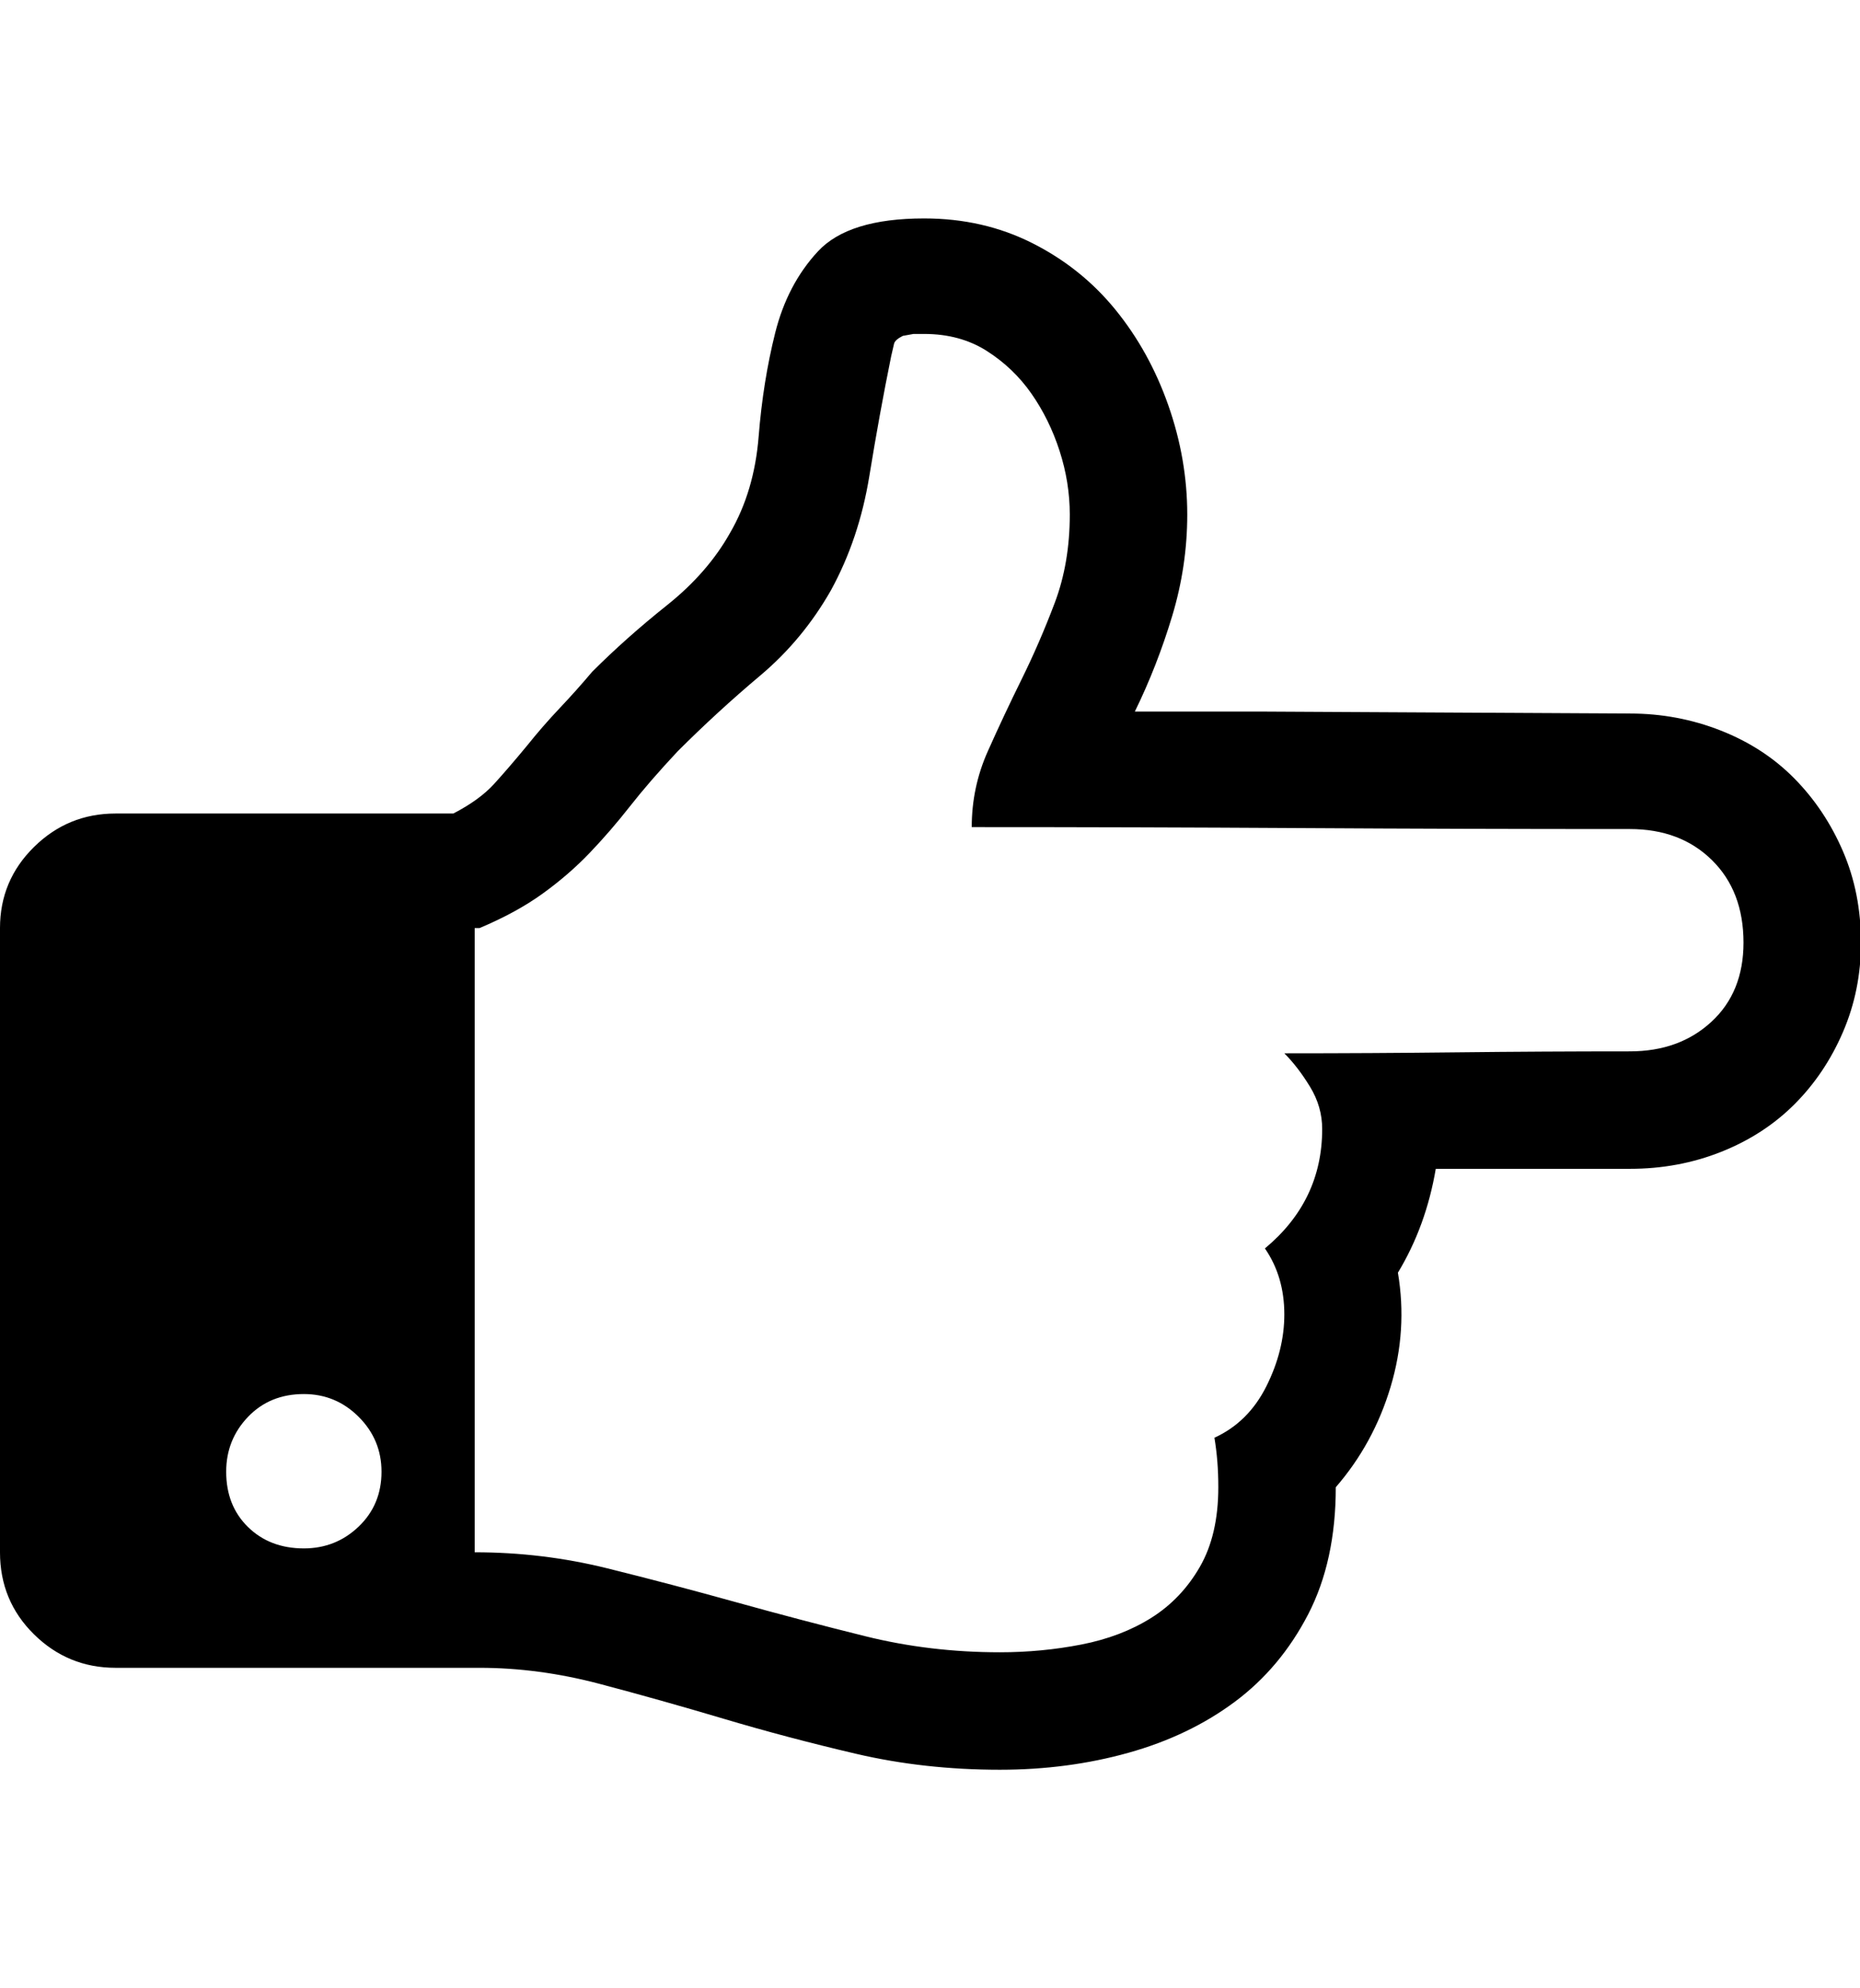 <svg height="1000px" width="935.547px" xmlns="http://www.w3.org/2000/svg">
  <g>
    <path d="M0 780.762c0 0 0 -313.965 0 -313.965c0 -15.95 5.697 -29.541 17.09 -40.771c11.393 -11.231 25.065 -16.846 41.015 -16.846c0 0 169.922 0 169.922 0c8.789 -4.557 15.625 -9.522 20.508 -14.893c4.883 -5.371 10.417 -11.8 16.602 -19.287c5.208 -6.51 10.661 -12.776 16.357 -18.799c5.697 -6.022 11.149 -12.125 16.358 -18.31c11.393 -11.393 23.925 -22.542 37.597 -33.447c13.672 -10.905 24.252 -23.031 31.738 -36.377c8.139 -13.998 12.94 -30.192 14.405 -48.584c1.465 -18.392 4.232 -35.726 8.301 -52.002c4.069 -16.276 11.23 -29.948 21.484 -41.016c10.254 -11.068 28.076 -16.601 53.467 -16.601c19.857 0 38.004 4.15 54.443 12.451c16.439 8.301 30.355 19.45 41.748 33.447c11.393 13.997 20.264 30.029 26.611 48.096c6.348 18.066 9.522 36.377 9.522 54.931c0 17.253 -2.523 34.261 -7.568 51.026c-5.046 16.764 -11.312 32.796 -18.799 48.095c0 0 65.429 0 65.429 0c0 0 183.594 0.977 183.594 0.977c15.951 0 31.169 2.848 45.655 8.545c14.485 5.697 26.855 13.753 37.109 24.17c10.254 10.417 18.392 22.624 24.414 36.621c6.022 13.997 9.033 29.297 9.033 45.898c0 15.951 -3.011 30.925 -9.033 44.922c-6.022 13.998 -14.16 26.123 -24.414 36.377c-10.254 10.254 -22.542 18.229 -36.865 23.926c-14.323 5.697 -29.623 8.545 -45.899 8.545c0 0 -97.656 0 -97.656 0c-3.255 19.206 -9.603 36.621 -19.043 52.246c3.255 19.206 2.035 38.33 -3.662 57.373c-5.697 19.043 -14.893 35.889 -27.588 50.537c0 24.74 -4.639 46.061 -13.916 63.965c-9.277 17.904 -21.566 32.552 -36.865 43.945c-15.3 11.394 -33.122 19.938 -53.467 25.635c-20.345 5.697 -41.911 8.545 -64.697 8.545c-25.391 0 -49.561 -2.686 -72.51 -8.057c-22.949 -5.371 -45.085 -11.23 -66.406 -17.578c-21.322 -6.347 -42.155 -12.207 -62.5 -17.578c-20.345 -5.371 -40.446 -8.057 -60.303 -8.057c0 0 -183.106 0 -183.106 0c-15.95 0 -29.622 -5.615 -41.015 -16.845c-11.393 -11.231 -17.09 -24.984 -17.09 -41.26c0 0 0 0 0 0m113.77 -40.527c0 11.393 3.662 20.67 10.986 27.832c7.324 7.161 16.683 10.742 28.076 10.742c10.742 0 19.938 -3.662 27.588 -10.986c7.65 -7.325 11.475 -16.521 11.475 -27.588c0 -10.743 -3.825 -19.938 -11.475 -27.588c-7.65 -7.65 -16.846 -11.475 -27.588 -11.475c-11.393 0 -20.752 3.825 -28.076 11.475c-7.324 7.65 -10.986 16.845 -10.986 27.588c0 0 0 0 0 0m125 40.527c22.786 0 45.003 2.686 66.65 8.057c21.647 5.371 43.294 11.067 64.941 17.089c21.647 6.023 43.295 11.719 64.942 17.09c21.647 5.371 44.189 8.057 67.627 8.057c13.997 0 27.669 -1.302 41.015 -3.906c13.347 -2.604 25.065 -7.08 35.157 -13.428c10.091 -6.348 18.229 -14.893 24.414 -25.635c6.185 -10.742 9.277 -24.088 9.277 -40.039c0 -4.557 -0.163 -8.87 -0.488 -12.939c-0.326 -4.069 -0.814 -8.057 -1.465 -11.963c11.393 -5.209 20.101 -13.835 26.123 -25.879c6.022 -12.044 9.033 -24.089 9.033 -36.133c0 -12.695 -3.255 -23.763 -9.766 -33.203c19.206 -15.951 28.809 -35.97 28.809 -60.059c0 -7.487 -2.034 -14.567 -6.103 -21.24c-4.069 -6.673 -8.383 -12.288 -12.94 -16.846c29.297 0 58.268 -0.162 86.914 -0.488c28.646 -0.325 57.617 -0.488 86.914 -0.488c16.602 0 30.274 -4.964 41.016 -14.893c10.742 -9.928 16.113 -23.193 16.113 -39.795c0 -17.252 -5.29 -31.087 -15.869 -41.504c-10.579 -10.416 -24.333 -15.625 -41.26 -15.625c-55.989 0 -111.328 -0.162 -166.015 -0.488c-54.688 -0.325 -109.701 -0.488 -165.039 -0.488c0 -13.346 2.685 -26.042 8.056 -38.086c5.371 -12.044 11.068 -24.17 17.09 -36.377c6.022 -12.207 11.556 -24.984 16.602 -38.33c5.045 -13.346 7.568 -28.158 7.568 -44.434c0 -10.742 -1.709 -21.403 -5.127 -31.982c-3.418 -10.58 -8.138 -20.182 -14.16 -28.809c-6.022 -8.626 -13.509 -15.787 -22.461 -21.484c-8.952 -5.697 -19.45 -8.545 -31.494 -8.545c0 0 -5.371 0 -5.371 0c0 0 -1.791 0.326 -5.371 0.977c-2.605 1.302 -4.069 2.604 -4.395 3.906c-0.325 1.302 -0.814 3.418 -1.465 6.347c-3.906 19.206 -7.568 39.307 -10.986 60.303c-3.418 20.996 -9.847 40.121 -19.287 57.373c-9.44 16.602 -21.322 30.925 -35.645 42.969c-14.323 12.044 -28.157 24.74 -41.504 38.086c-9.44 10.091 -17.415 19.287 -23.925 27.588c-6.511 8.301 -13.265 16.113 -20.264 23.437c-6.999 7.325 -14.893 14.161 -23.682 20.508c-8.789 6.348 -19.368 12.126 -31.738 17.334c0 0 -2.441 0 -2.441 0c0 0 0 313.965 0 313.965c0 0 0 0 0 0" />
  </g>
</svg>